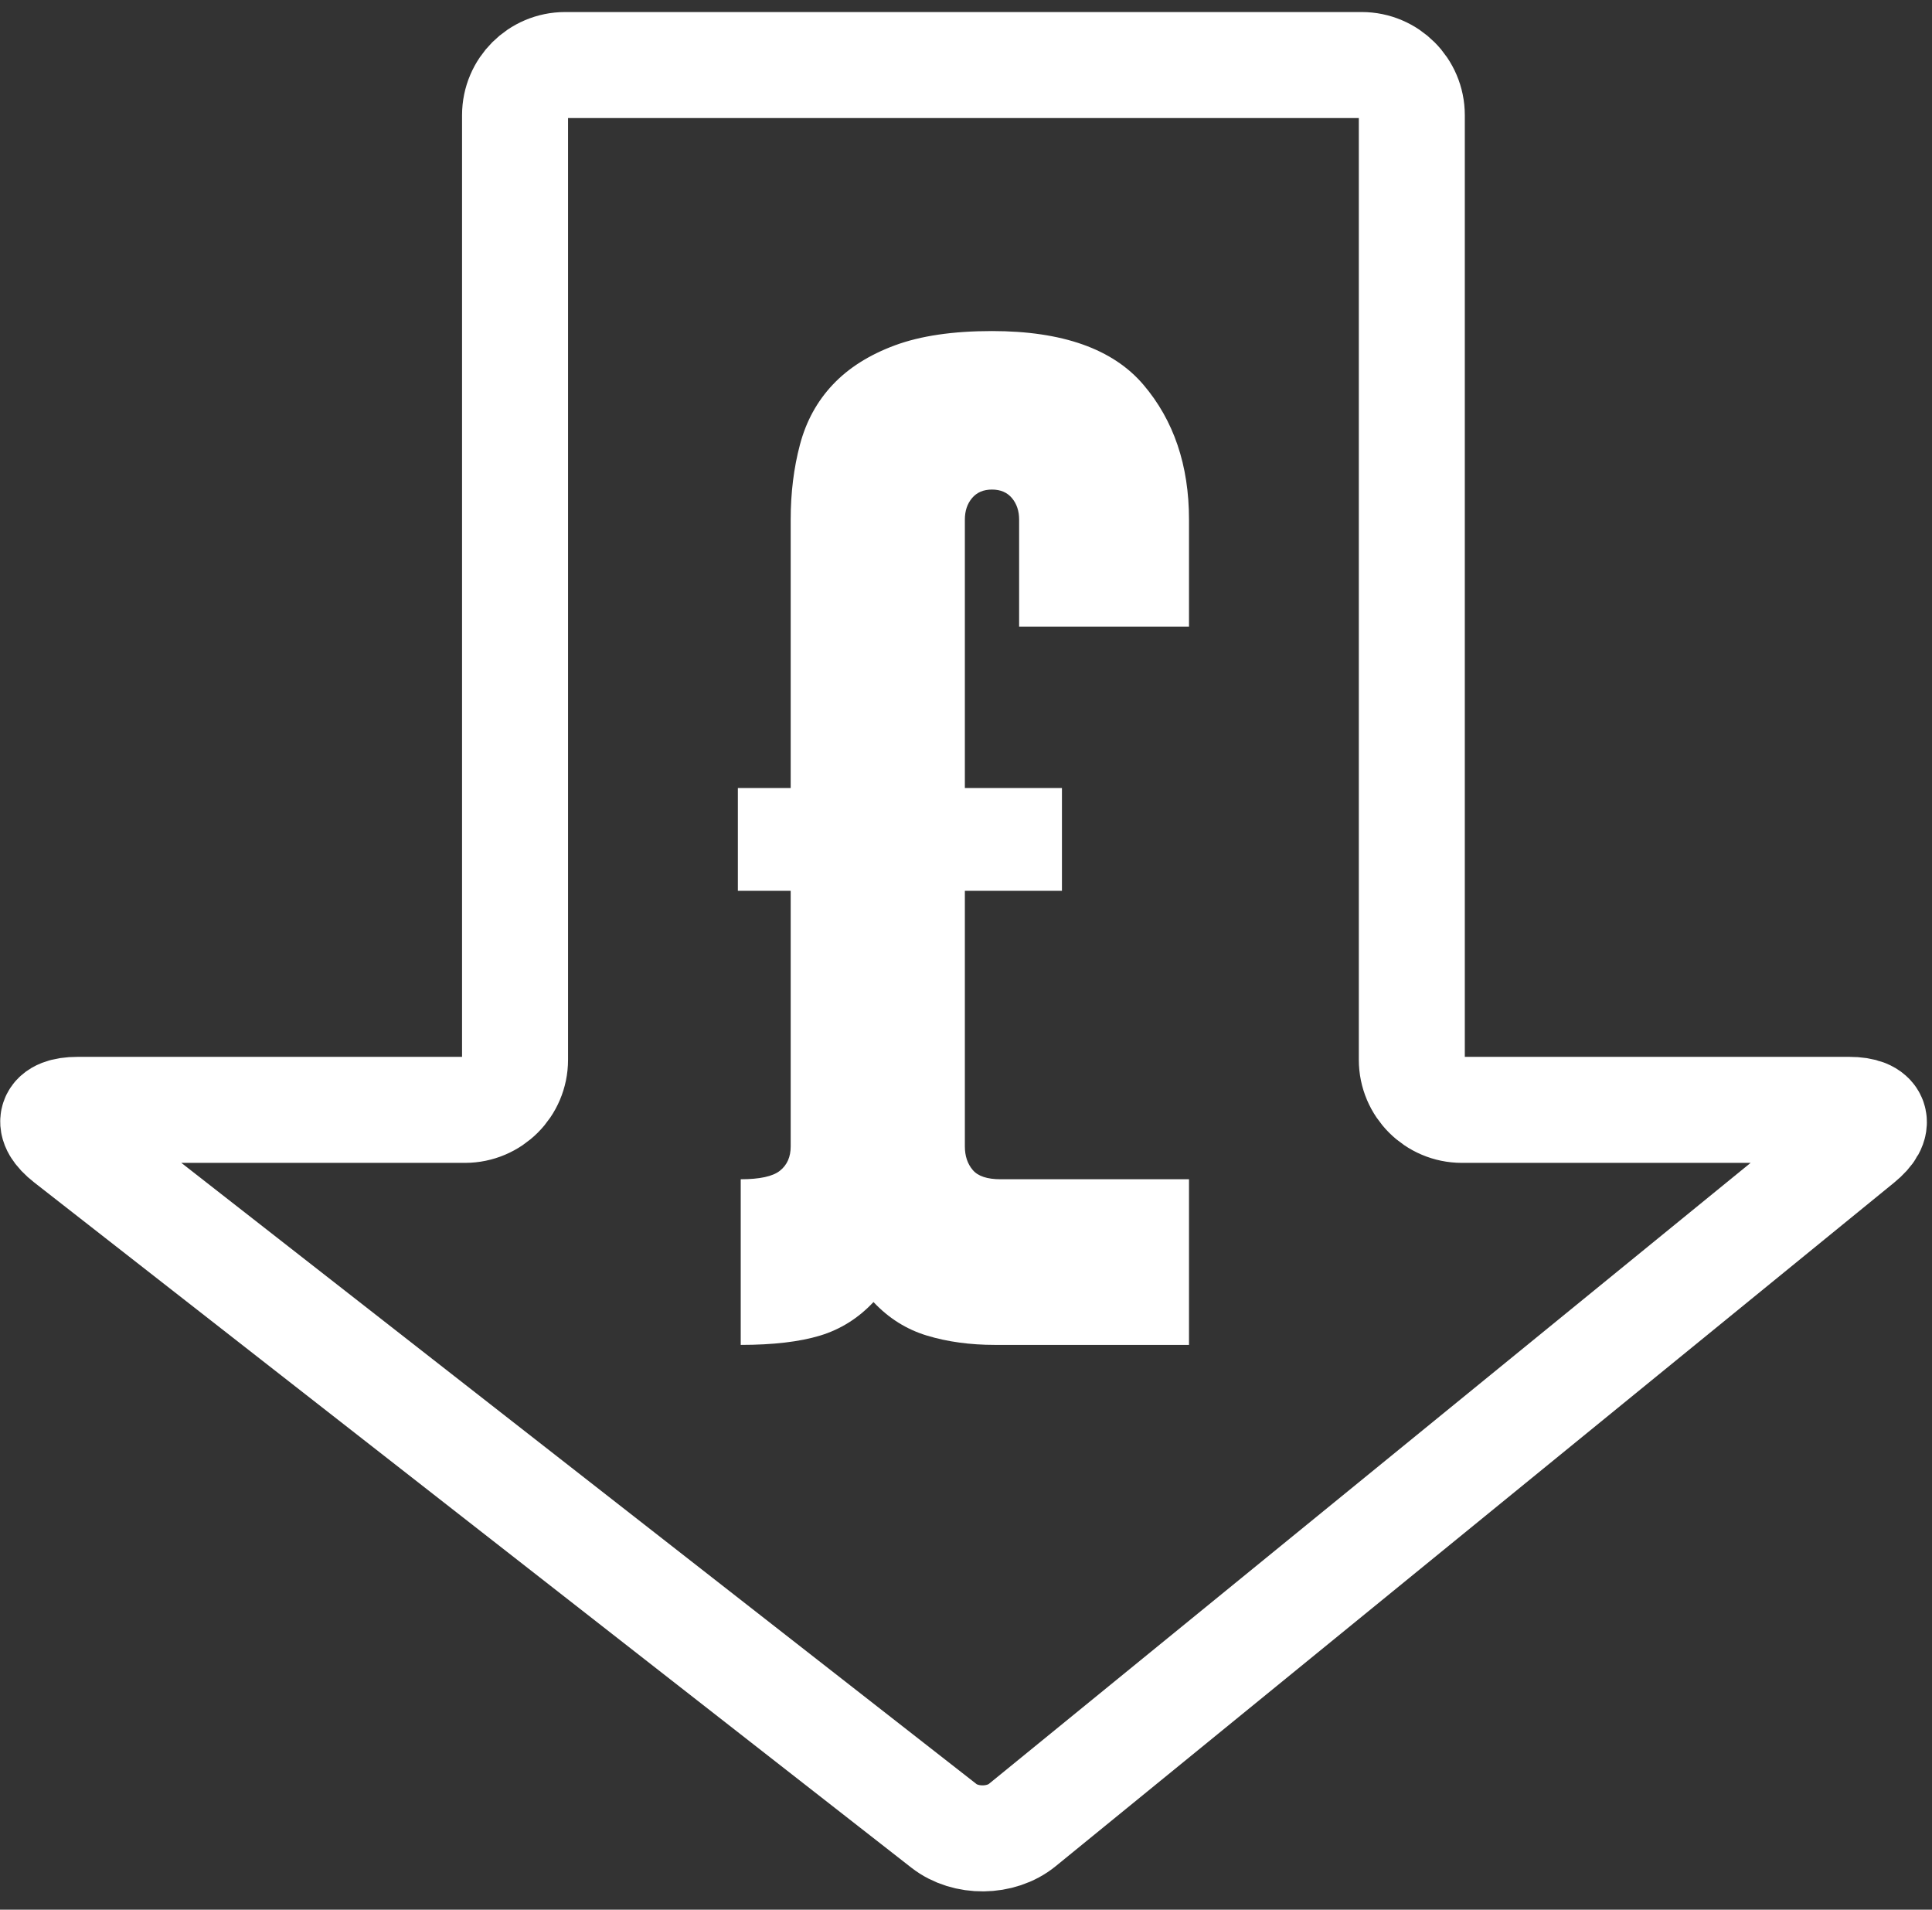 <?xml version="1.0" encoding="UTF-8"?>
<svg width="85px" height="84px" viewBox="0 0 85 84" version="1.1" xmlns="http://www.w3.org/2000/svg" xmlns:xlink="http://www.w3.org/1999/xlink">
    <rect x="0" y="0" width="85" height="84" fill="#333333" stroke="none"/>
    <!-- Generator: Sketch 43.2 (39069) - http://www.bohemiancoding.com/sketch -->
    <title>SVG/LowerRunning@2x</title>
    <desc>Created with Sketch.</desc>
    <defs></defs>
    <g id="Symbols" stroke="none" stroke-width="1" fill="none" fill-rule="evenodd">
        <g id="SVG/LowerRunning" transform="translate(-33, -36)">
            <g>
                <path d="M97.317,84.819 C96.106,84.819 95.114,83.828 95.114,82.616 L95.114,41.064 C95.114,39.852 94.123,38.861 92.911,38.861 L57.863,38.861 C56.651,38.861 55.66,39.852 55.66,41.064 L55.66,82.616 C55.66,83.828 54.669,84.819 53.457,84.819 L36.407,84.819 C35.195,84.819 34.985,85.429 35.941,86.175 L74.53,116.314 C75.485,117.06 77.035,117.045 77.974,116.279 L114.862,86.211 C115.801,85.445 115.579,84.819 114.367,84.819 L97.317,84.819 Z" id="Stroke-74" stroke="#FFFFFF" stroke-width="4.663"></path>
                <path d="M65.463,70.661 L67.787,70.661 L67.787,58.853 C67.787,57.682 67.922,56.582 68.195,55.556 C68.467,54.53 68.949,53.65 69.64,52.918 C70.331,52.185 71.242,51.609 72.372,51.19 C73.503,50.772 74.926,50.562 76.643,50.562 C79.742,50.562 81.961,51.348 83.301,52.918 C84.641,54.488 85.311,56.467 85.311,58.853 L85.311,63.563 L77.837,63.563 L77.837,58.853 C77.837,58.476 77.732,58.162 77.523,57.911 C77.313,57.66 77.02,57.534 76.643,57.534 C76.267,57.534 75.973,57.66 75.764,57.911 C75.554,58.162 75.45,58.476 75.45,58.853 L75.45,70.661 L79.721,70.661 L79.721,75.183 L75.45,75.183 L75.45,86.427 C75.45,86.846 75.565,87.191 75.796,87.463 C76.025,87.736 76.433,87.871 77.02,87.871 L85.311,87.871 L85.311,95.157 L76.769,95.157 C75.68,95.157 74.686,95.021 73.785,94.749 C72.884,94.477 72.099,93.985 71.43,93.272 C70.76,93.985 69.975,94.477 69.075,94.749 C68.174,95.021 67.012,95.157 65.589,95.157 L65.589,87.871 C66.426,87.871 67.002,87.746 67.316,87.494 C67.63,87.243 67.787,86.888 67.787,86.427 L67.787,75.183 L65.463,75.183 L65.463,70.661 Z" id="Fill-76" fill="#FFFFFF"></path>
            </g>
        </g>
    </g>
</svg>